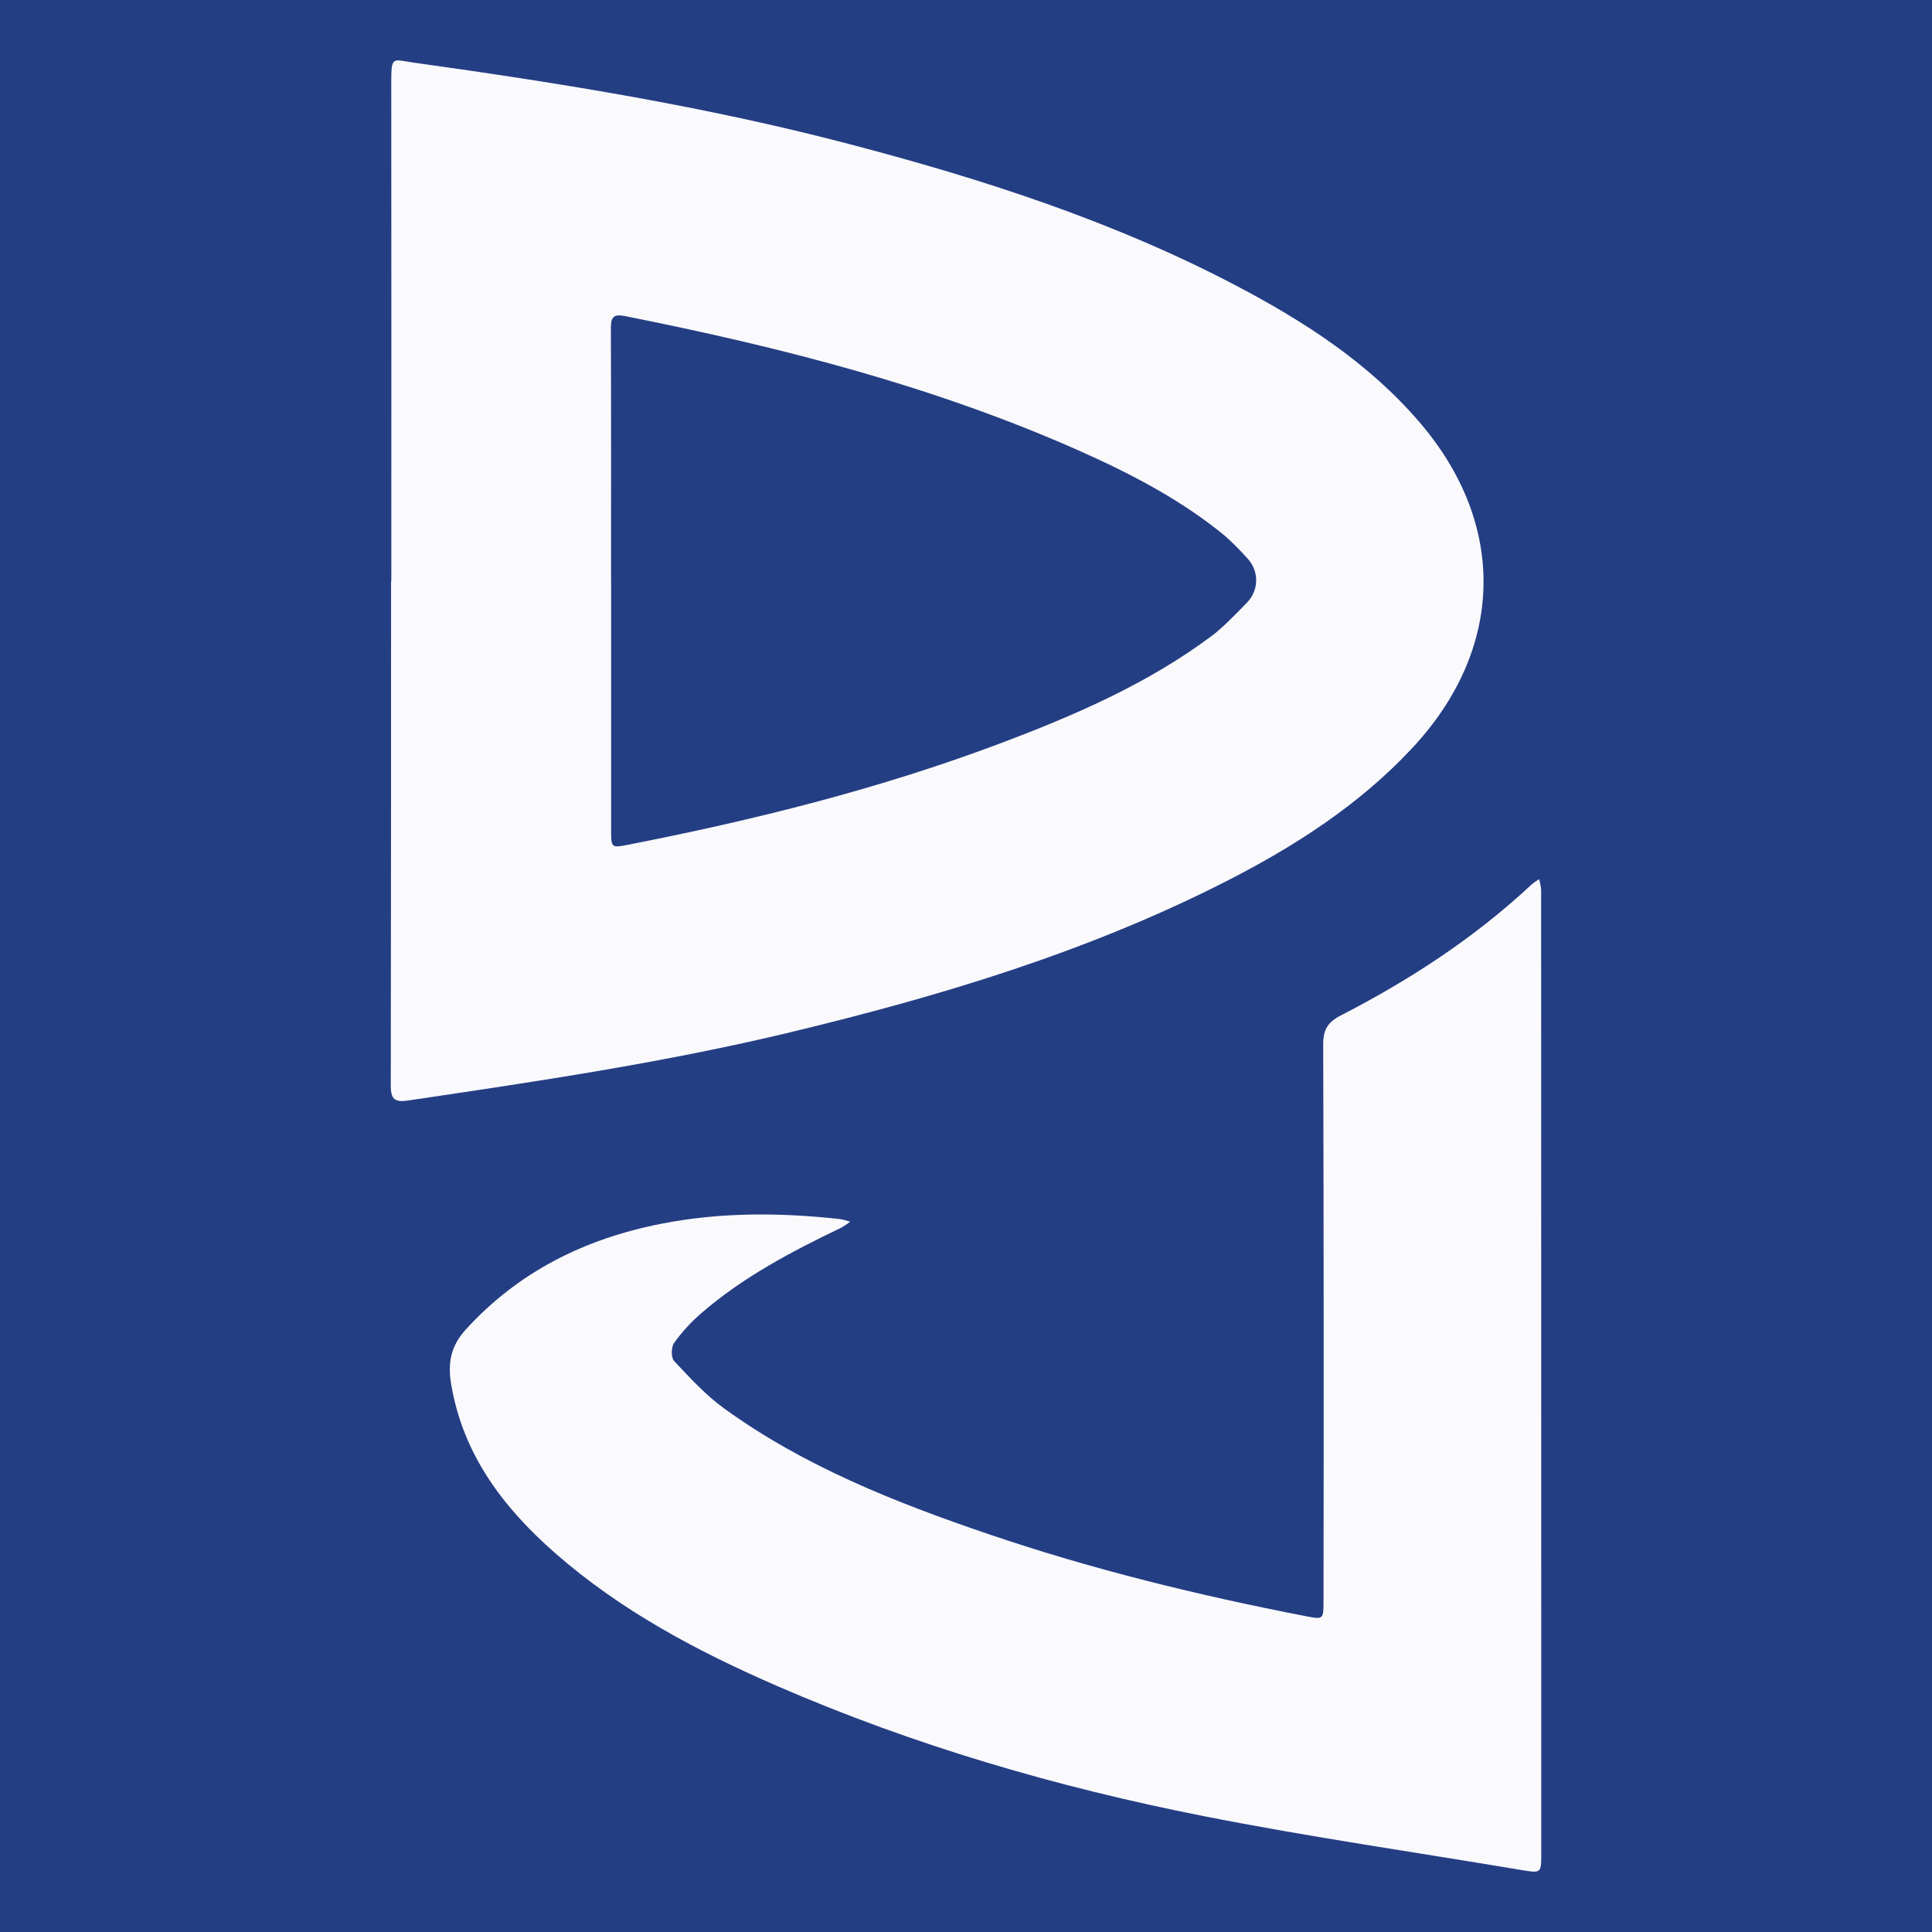 <?xml version="1.0" encoding="UTF-8"?><svg id="a" xmlns="http://www.w3.org/2000/svg" viewBox="0 0 64 64"><defs><style>.b{fill:#faf9fc;}.c{fill:#243e84;}</style></defs><rect class="c" x="0" y="0" width="64" height="64"/><g><path class="b" d="M26.167,34.198c4.981-1.197,9.866-2.667,14.447-5.002,2.273-1.159,4.4-2.525,6.158-4.404,3.063-3.274,3.17-7.395,.261-10.794-1.677-1.96-3.803-3.336-6.061-4.524-4.069-2.141-8.415-3.542-12.848-4.704-4.74-1.243-9.568-2.02-14.416-2.695-.702-.098-.748-.25-.747,.665,.004,5.501,.005,11.001,.002,16.502h-.008c0,5.573-.003,11.146-.01,16.719-.001,.471,.147,.558,.579,.494,4.237-.627,8.474-1.254,12.643-2.256Zm-5.487-23.732c5.178,1.03,10.276,2.328,15.115,4.485,1.699,.758,3.346,1.617,4.789,2.805,.263,.237,.513,.487,.748,.752,.378,.409,.372,1.038-.012,1.441-.388,.405-.856,.873-1.144,1.09-2.13,1.599-4.553,2.649-7.03,3.582-4.003,1.508-8.139,2.54-12.332,3.361-.566,.111-.569,.104-.57-.492-.001-2.771-.001-5.542-0-8.313h-.002c0-2.771,.004-5.542-.006-8.313-.001-.339,.079-.469,.444-.397Z"/><path class="b" d="M51.055,45.508c0-5.342-.001-10.685-.003-16.027-.011-.122-.033-.242-.066-.359-.085,.052-.166,.109-.243,.172-1.888,1.765-4.033,3.165-6.326,4.343-.439,.225-.586,.478-.584,.964,.017,6.151,.02,12.302,.01,18.453-0,.588-.008,.597-.584,.485-3.567-.693-7.091-1.553-10.531-2.725-3.072-1.046-6.083-2.236-8.733-4.152-.615-.444-1.139-1.02-1.663-1.574-.105-.112-.101-.462-.003-.6,.261-.364,.564-.695,.904-.988,1.383-1.196,2.987-2.041,4.626-2.827,.106-.06,.208-.127,.305-.201-.108-.038-.219-.067-.332-.088-1.987-.22-3.97-.232-5.939,.157-2.519,.497-4.713,1.58-6.464,3.502-.509,.558-.6,1.129-.482,1.823,.394,2.318,1.717,4.067,3.432,5.573,2.181,1.915,4.715,3.26,7.36,4.41,4.545,1.974,9.283,3.355,14.136,4.313,3.486,.688,7.008,1.195,10.513,1.783,.666,.112,.668,.112,.668-.539,0-5.299,0-10.598-.001-15.897Z"/></g></svg>